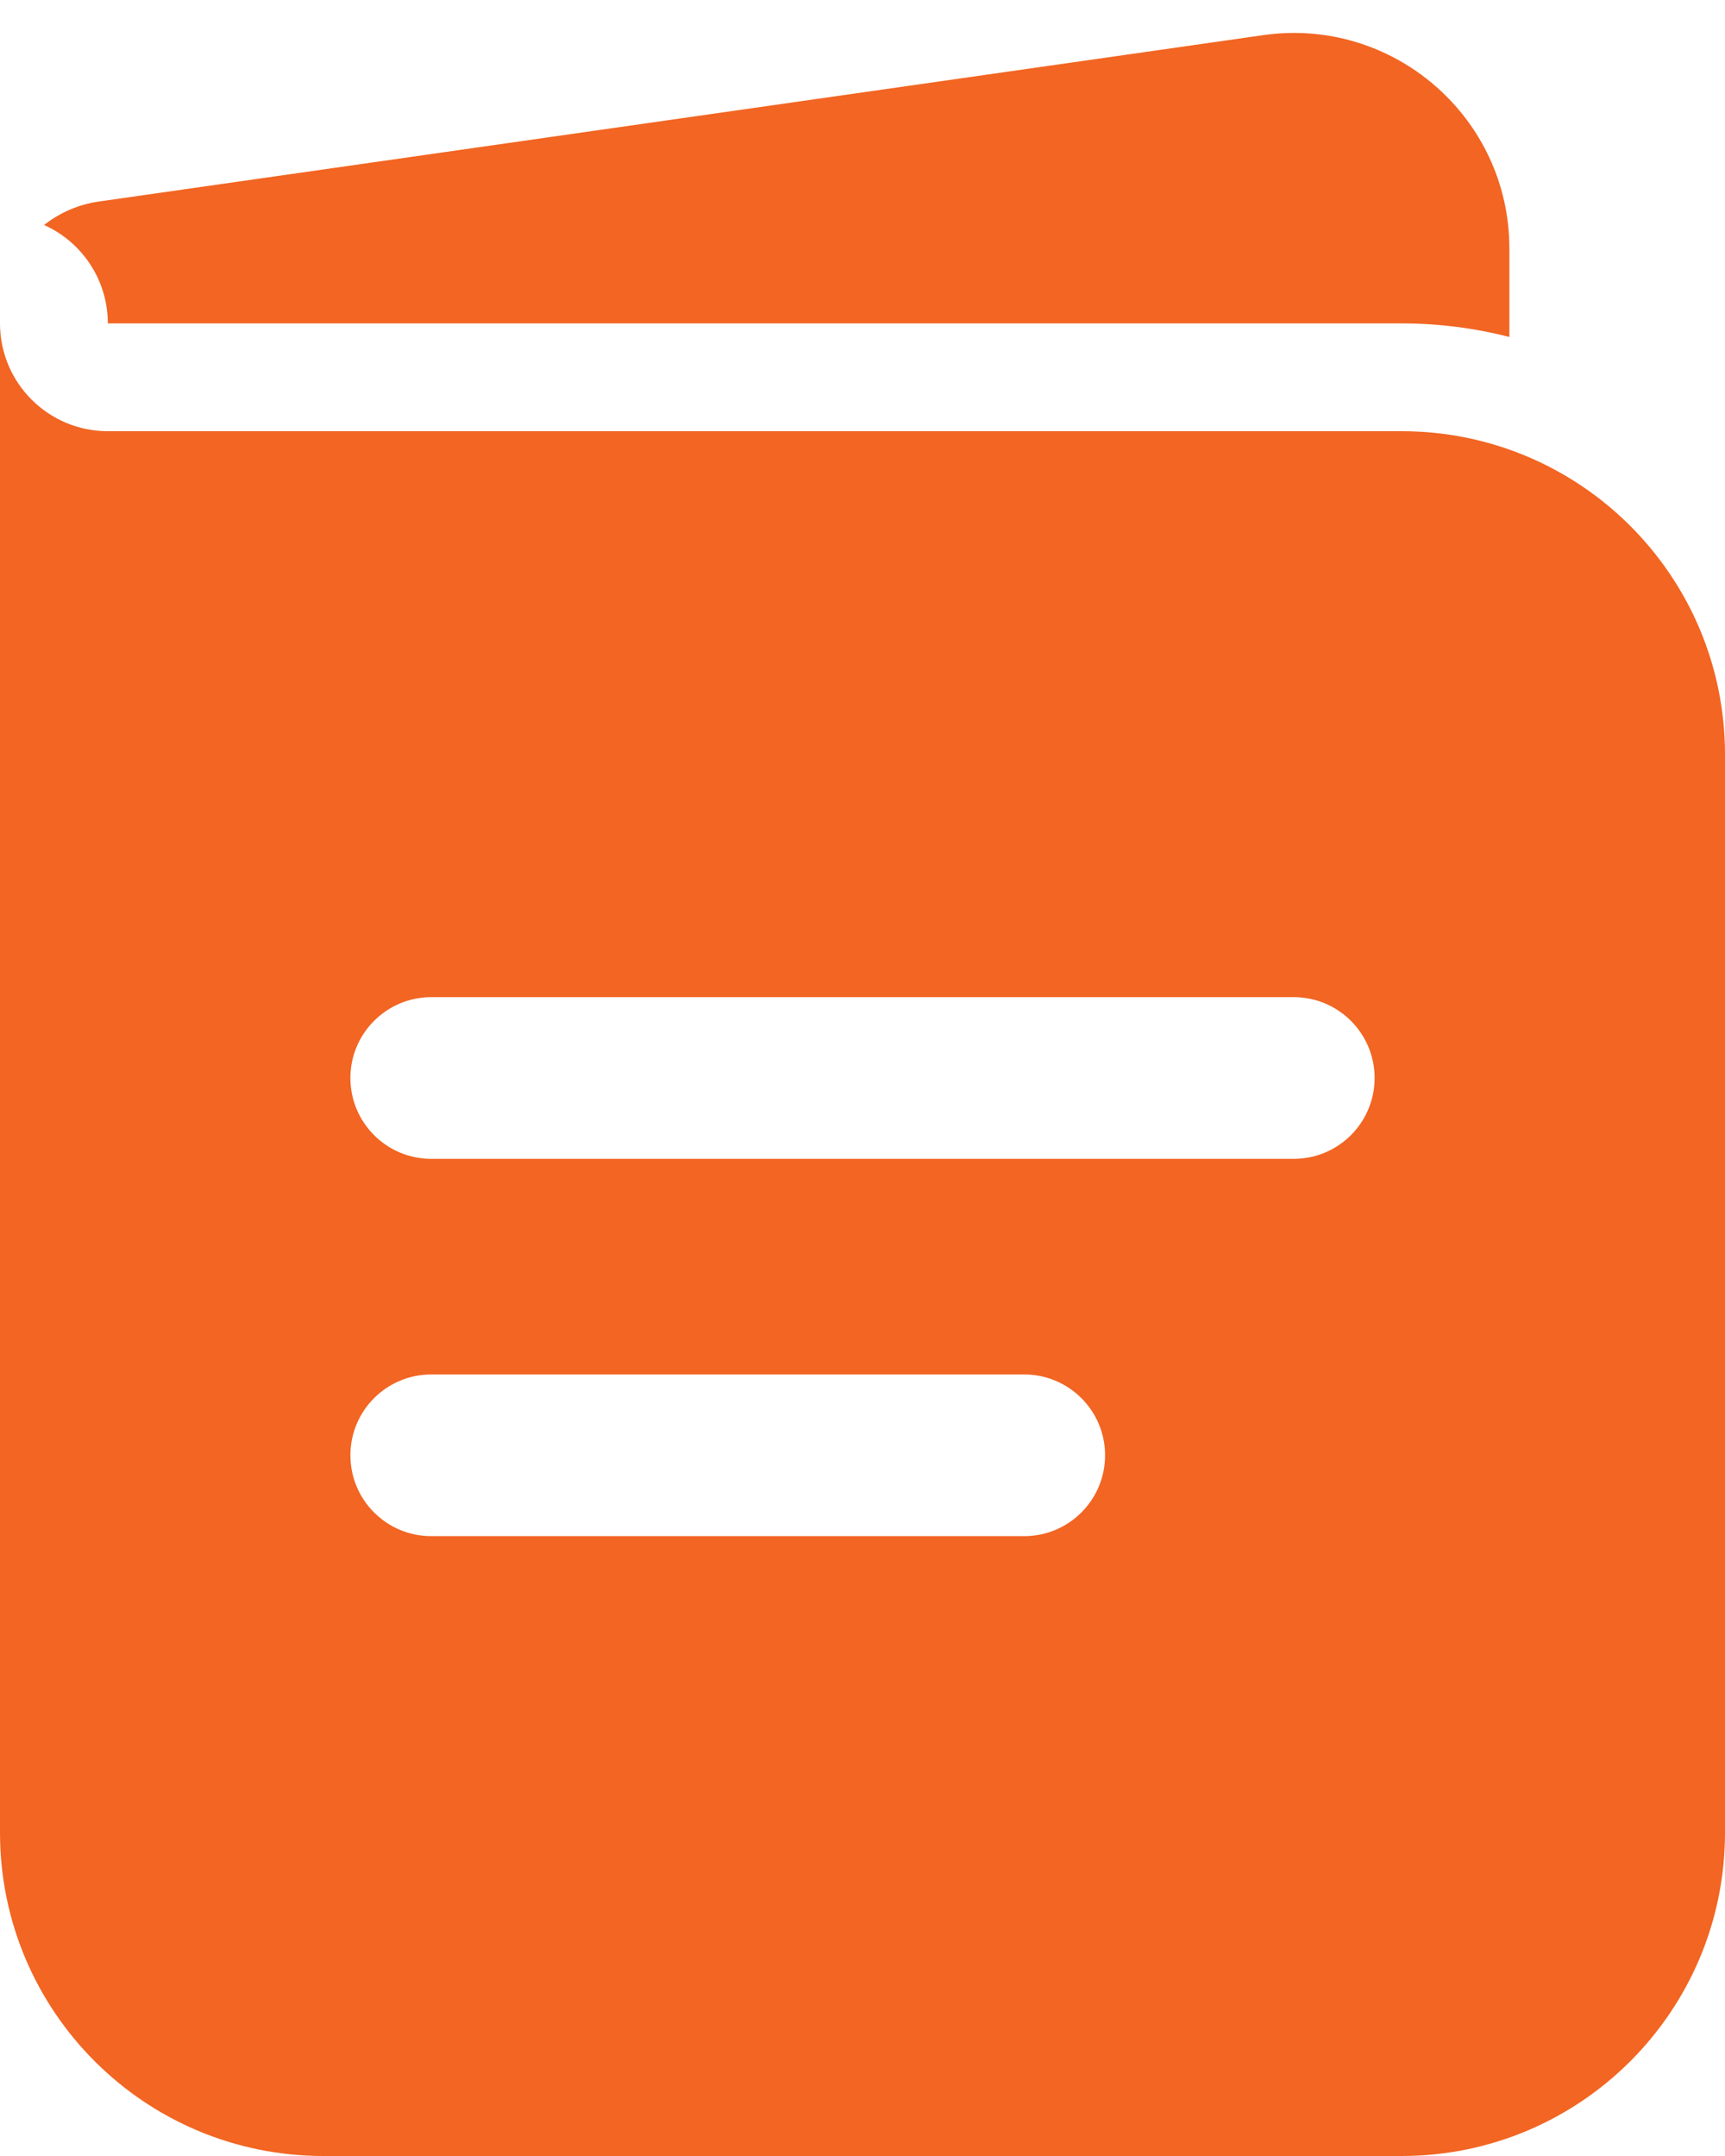 <svg width="16" height="20" viewBox="0 0 16 20" fill="none" xmlns="http://www.w3.org/2000/svg">
<path fill-rule="evenodd" clip-rule="evenodd" d="M0 3V17C0 18.657 1.343 20 3 20H13C14.657 20 16 18.657 16 17V7C16 5.343 14.657 4 13 4H1C0.448 4 0 3.552 0 3ZM3.25 10C3.25 9.586 3.586 9.25 4 9.25H12C12.414 9.25 12.75 9.586 12.75 10C12.75 10.414 12.414 10.75 12 10.75H4C3.586 10.75 3.25 10.414 3.25 10ZM3.25 13.5C3.25 13.086 3.586 12.75 4 12.75H9.5C9.914 12.75 10.25 13.086 10.25 13.5C10.25 13.914 9.914 14.25 9.5 14.25H4C3.586 14.25 3.25 13.914 3.25 13.5Z" fill="#F26522"/>
<path d="M0.409 2.087C0.757 2.243 1 2.593 1 3H13C13.345 3 13.68 3.044 14 3.126V2.306C14 1.089 12.922 0.154 11.717 0.326L0.92 1.869C0.727 1.896 0.553 1.974 0.409 2.087Z" fill="#F26522"/>
</svg>
